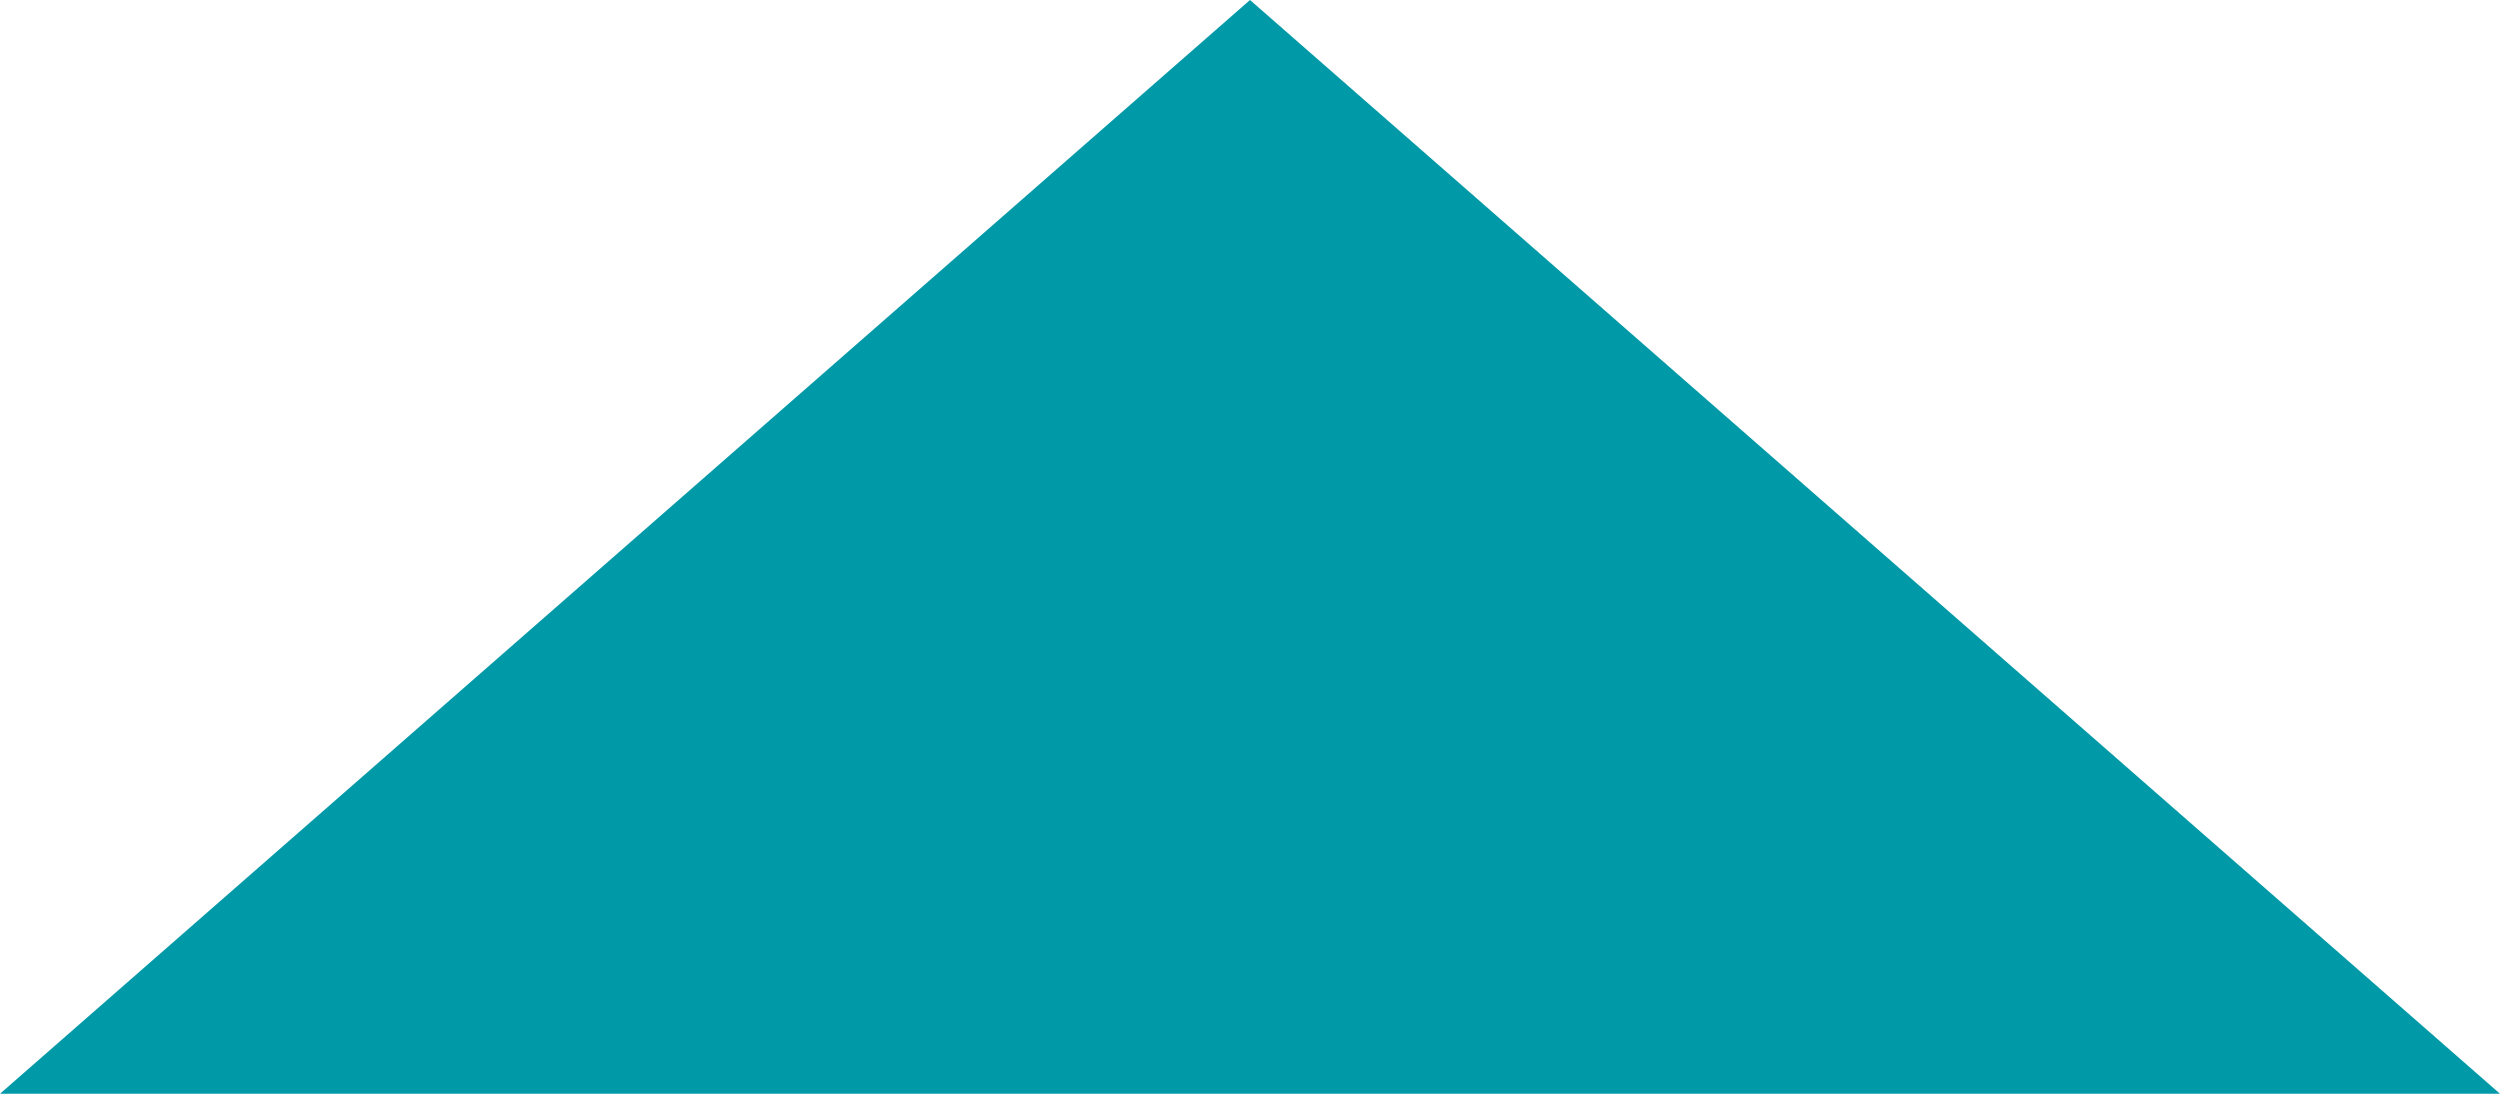 <?xml version="1.0" encoding="utf-8"?>
<!-- Generator: Adobe Illustrator 16.0.0, SVG Export Plug-In . SVG Version: 6.00 Build 0)  -->
<!DOCTYPE svg PUBLIC "-//W3C//DTD SVG 1.1//EN" "http://www.w3.org/Graphics/SVG/1.1/DTD/svg11.dtd">
<svg version="1.1" id="Capa_1" xmlns="http://www.w3.org/2000/svg" xmlns:xlink="http://www.w3.org/1999/xlink" x="0px" y="0px"
	 width="16px" height="7px" viewBox="9.125 -25.592 16 7" enable-background="new 9.125 -25.592 16 7" xml:space="preserve">
<polygon fill="#0099A8" points="17.125,-25.592 21.125,-22.092 25.125,-18.592 17.125,-18.592 9.125,-18.592 13.125,-22.092 "/>
</svg>
